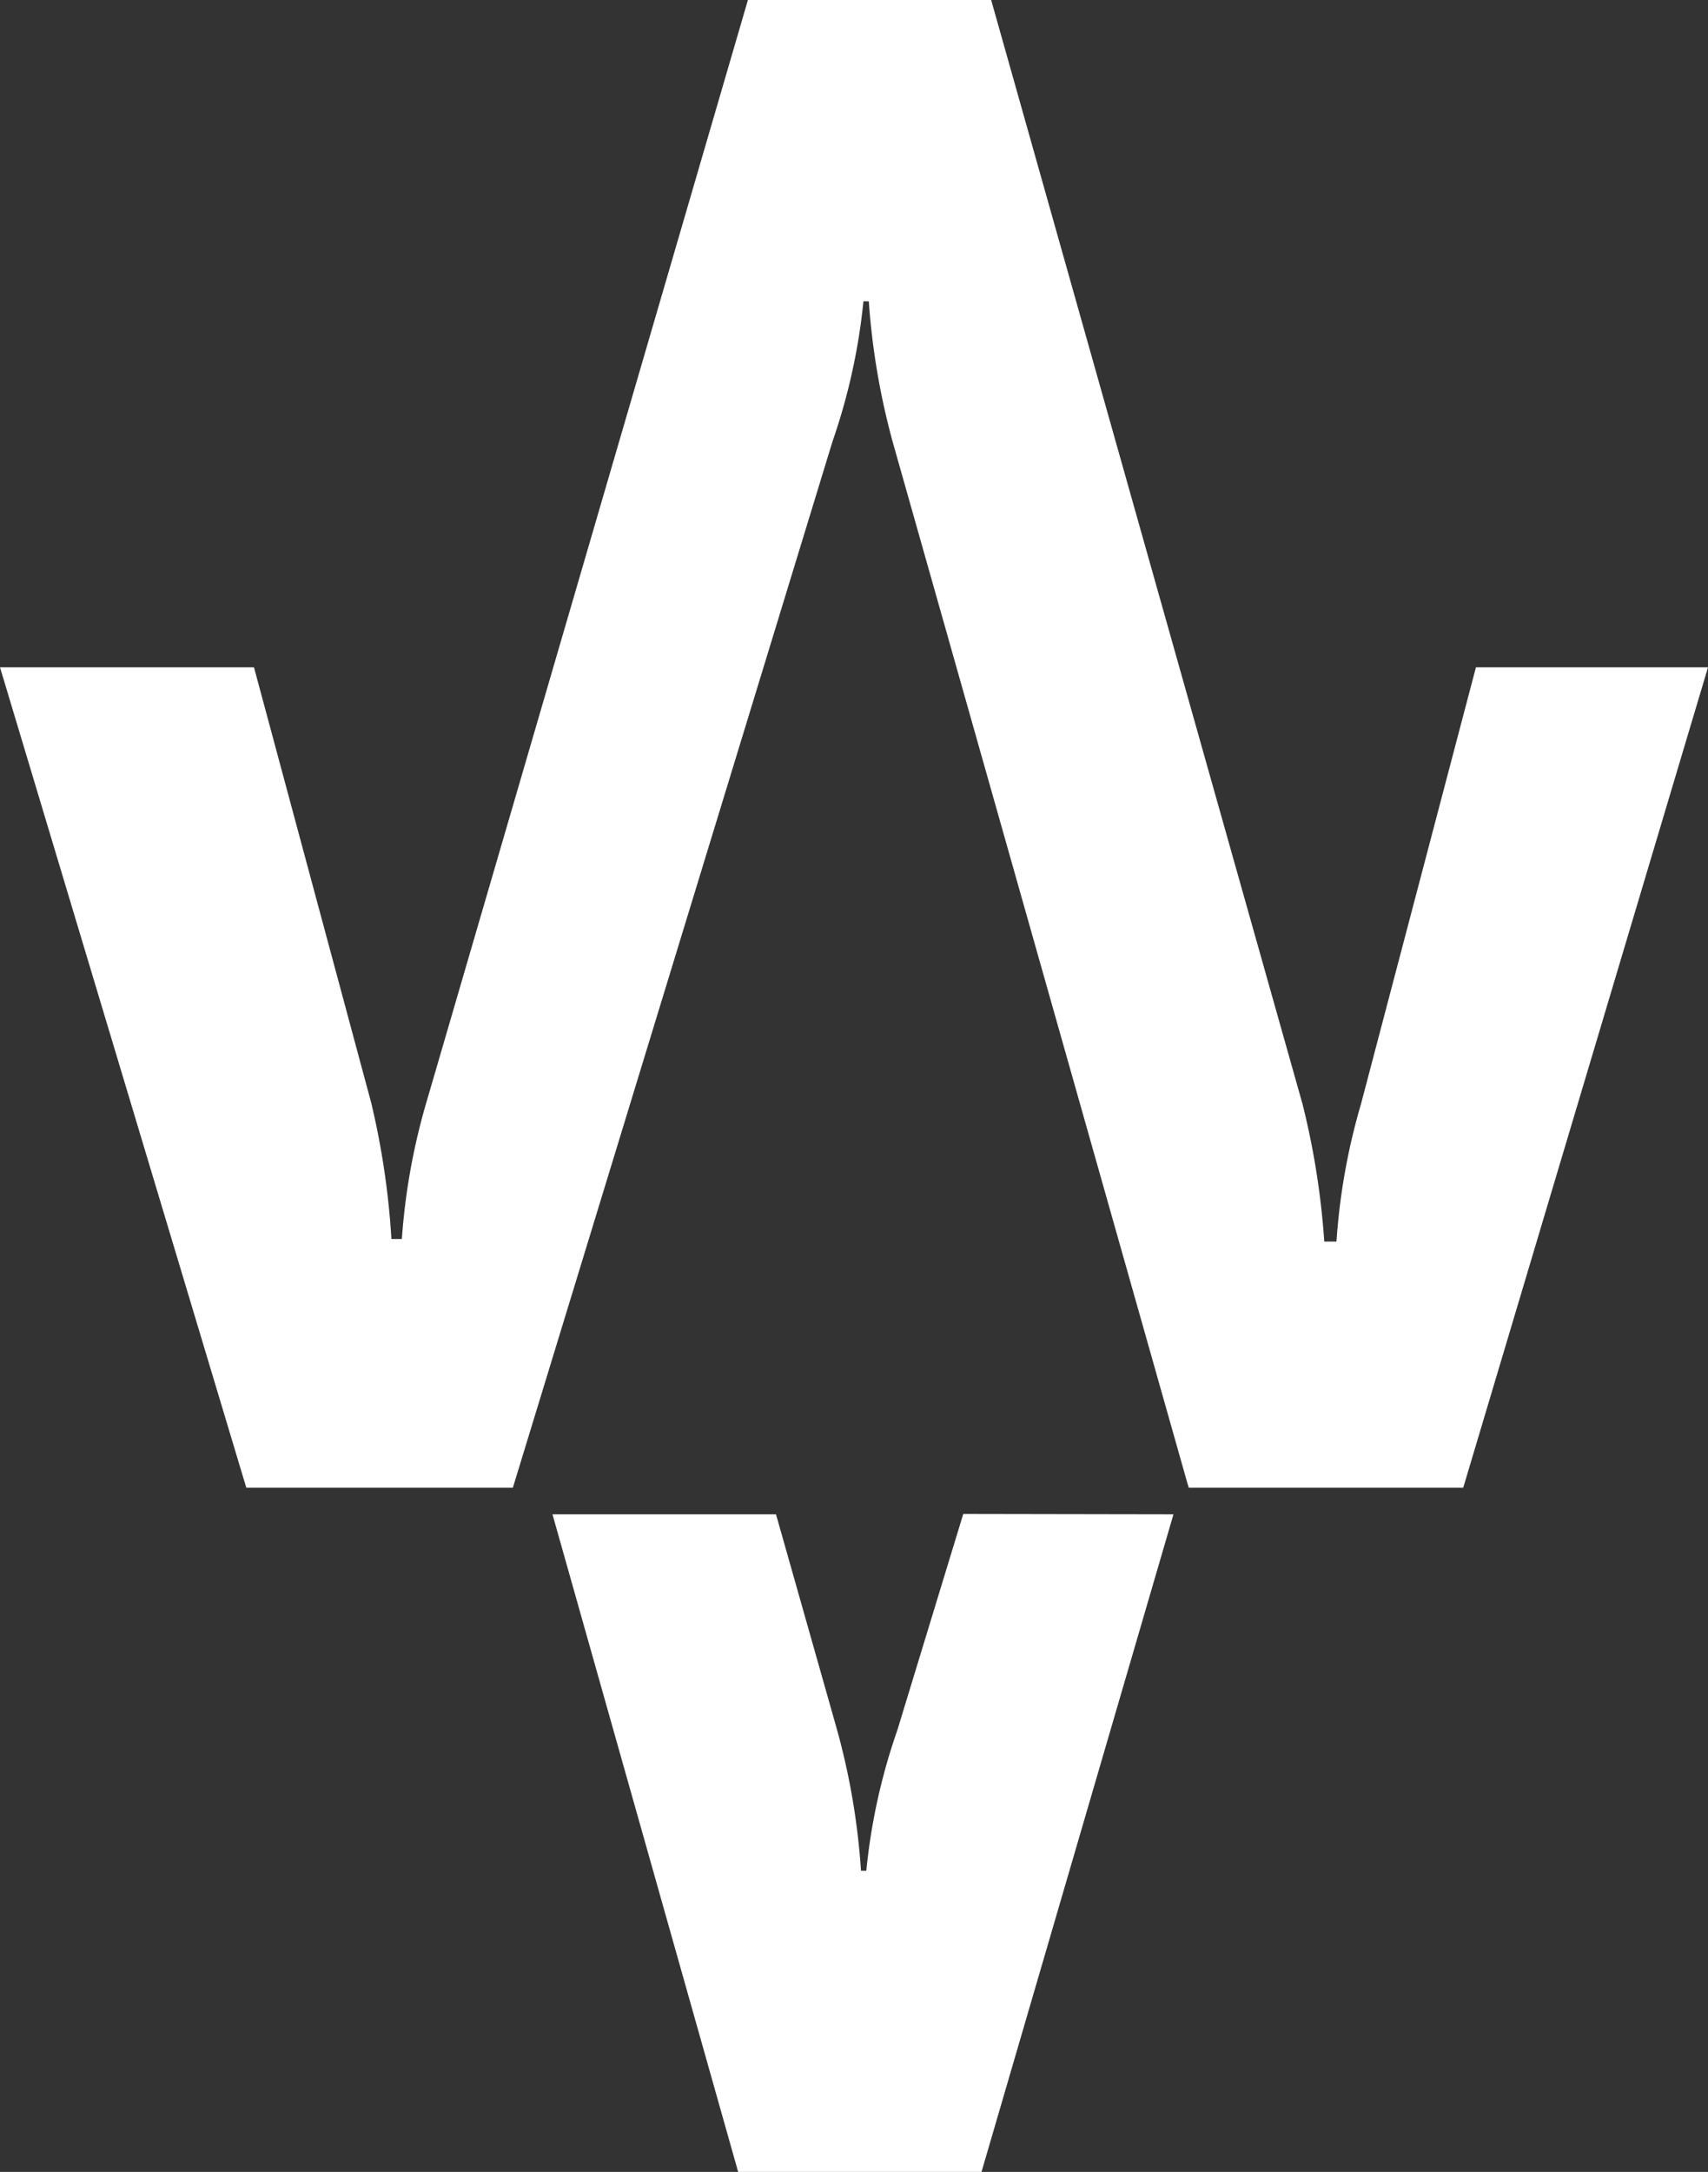 <svg xmlns="http://www.w3.org/2000/svg" xmlns:xlink="http://www.w3.org/1999/xlink" width="27.975" height="35.56" viewBox="0 0 27.975 35.56">
  <rect x="0" y="0" width="27.975" height="35.56" fill="#333333" stroke="none"/>
  <defs>
    <clipPath id="clip-path">
      <rect id="Rectangle_5" data-name="Rectangle 5" width="27.975" height="35.56" transform="translate(0 0)" fill="none"/>
    </clipPath>
  </defs>
  <g id="Group_2" data-name="Group 2" transform="translate(1 10)">
    <g id="Group_1" data-name="Group 1" transform="translate(-1 -10)" clip-path="url(#clip-path)">
      <path id="Path_10" data-name="Path 10" d="M24.174,10.926,22.29,18.081a10.433,10.433,0,0,0-.4,2.247h-.2a12.866,12.866,0,0,0-.355-2.247L16.234,0H12.25L7,17.993a10.593,10.593,0,0,0-.418,2.293H6.411a12.953,12.953,0,0,0-.33-2.226L4.16,10.926H0L4.034,24.358H8.4L13.636,7.226a10.016,10.016,0,0,0,.506-2.293h.088a11.812,11.812,0,0,0,.4,2.334L19.45,24.291l.021.067h4.494l.021-.067,3.989-13.365Z" fill="#fff"/>
      <path id="Path_11" data-name="Path 11" d="M19.22,24.794,16.076,35.56H12.09L9.049,24.794H12.71l.992,3.5a11.441,11.441,0,0,1,.4,2.335h.087a9.942,9.942,0,0,1,.508-2.3l1.08-3.541Z" fill="#fff"/>
    </g>
  </g>
</svg>
